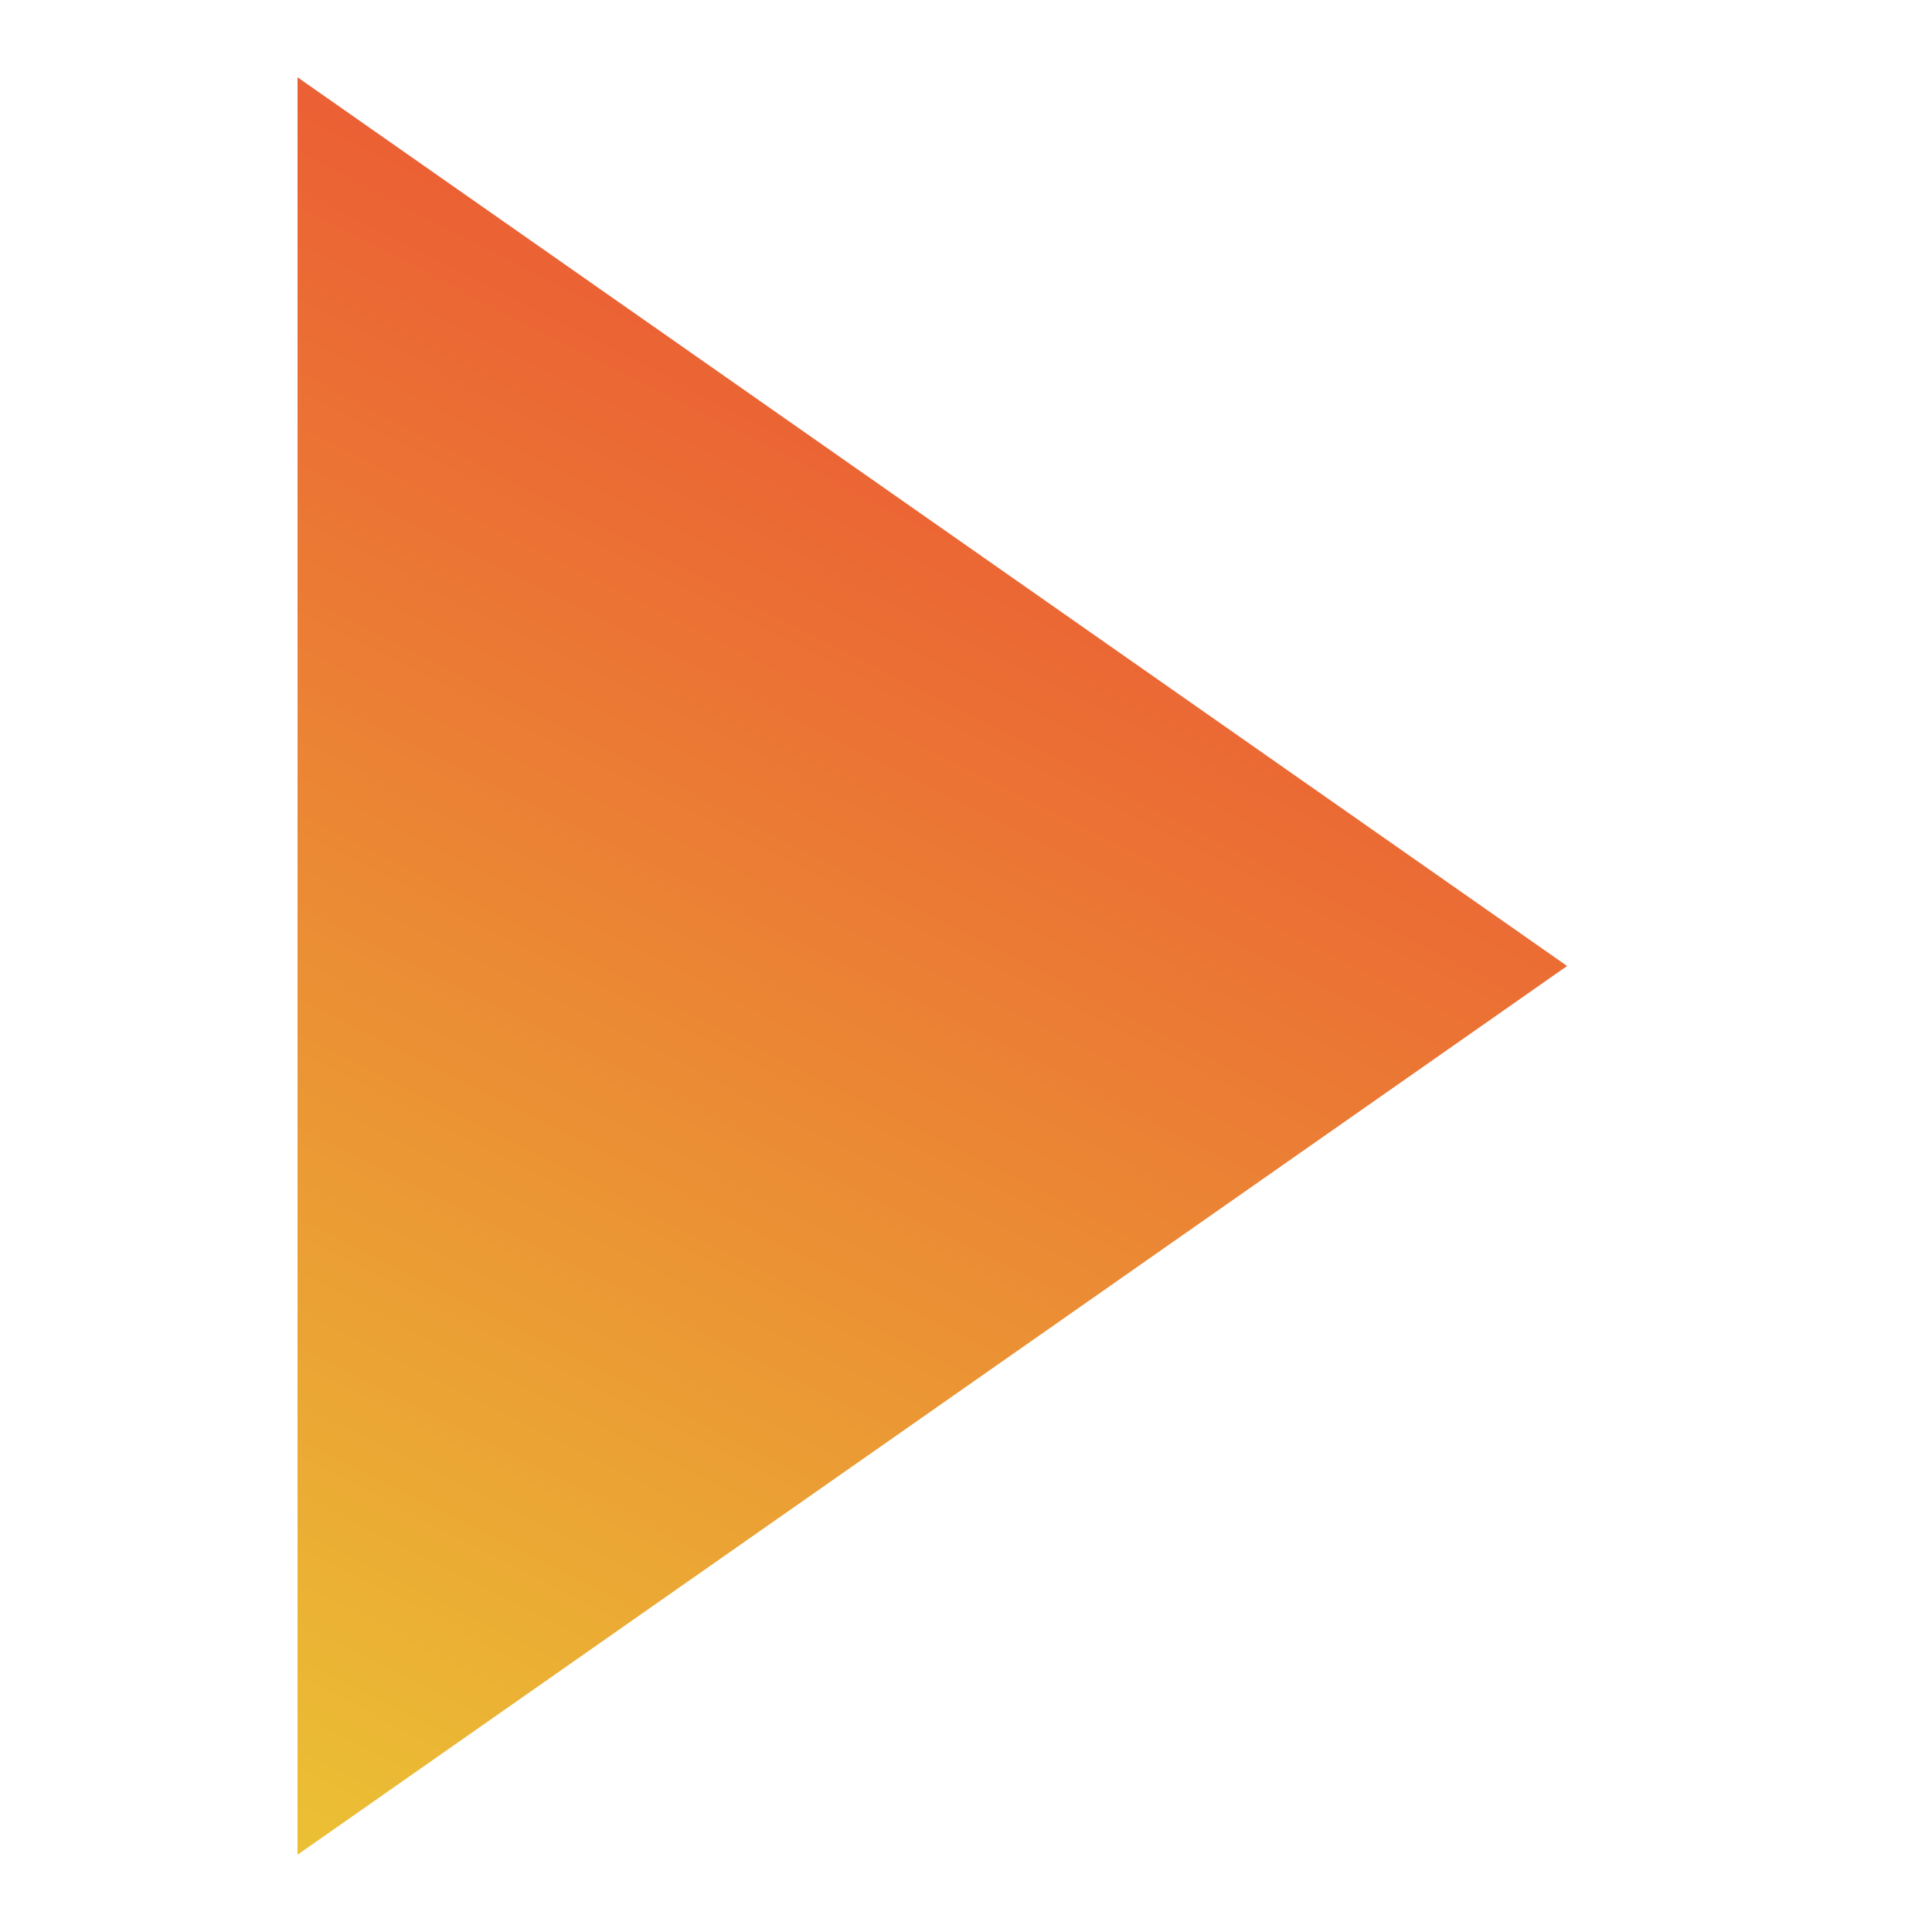 <?xml version="1.0" encoding="utf-8"?>
<svg viewBox="0 0 500 500" xmlns="http://www.w3.org/2000/svg">
  <defs>
    <linearGradient gradientUnits="userSpaceOnUse" x1="252.572" y1="0" x2="252.572" y2="500" id="gradient-0" gradientTransform="matrix(0.819, 0.418, -0.419, 0.822, 56.221, 7.363)">
      <stop offset="0" style="stop-color: rgb(235, 95, 52);"/>
      <stop offset="1" style="stop-color: rgb(235, 204, 52);"/>
    </linearGradient>
  </defs>
  <path d="M 405.571 250 L 77 480 L 77 20 L 405.571 250 Z" style="fill: url(#gradient-0);"/>
</svg>